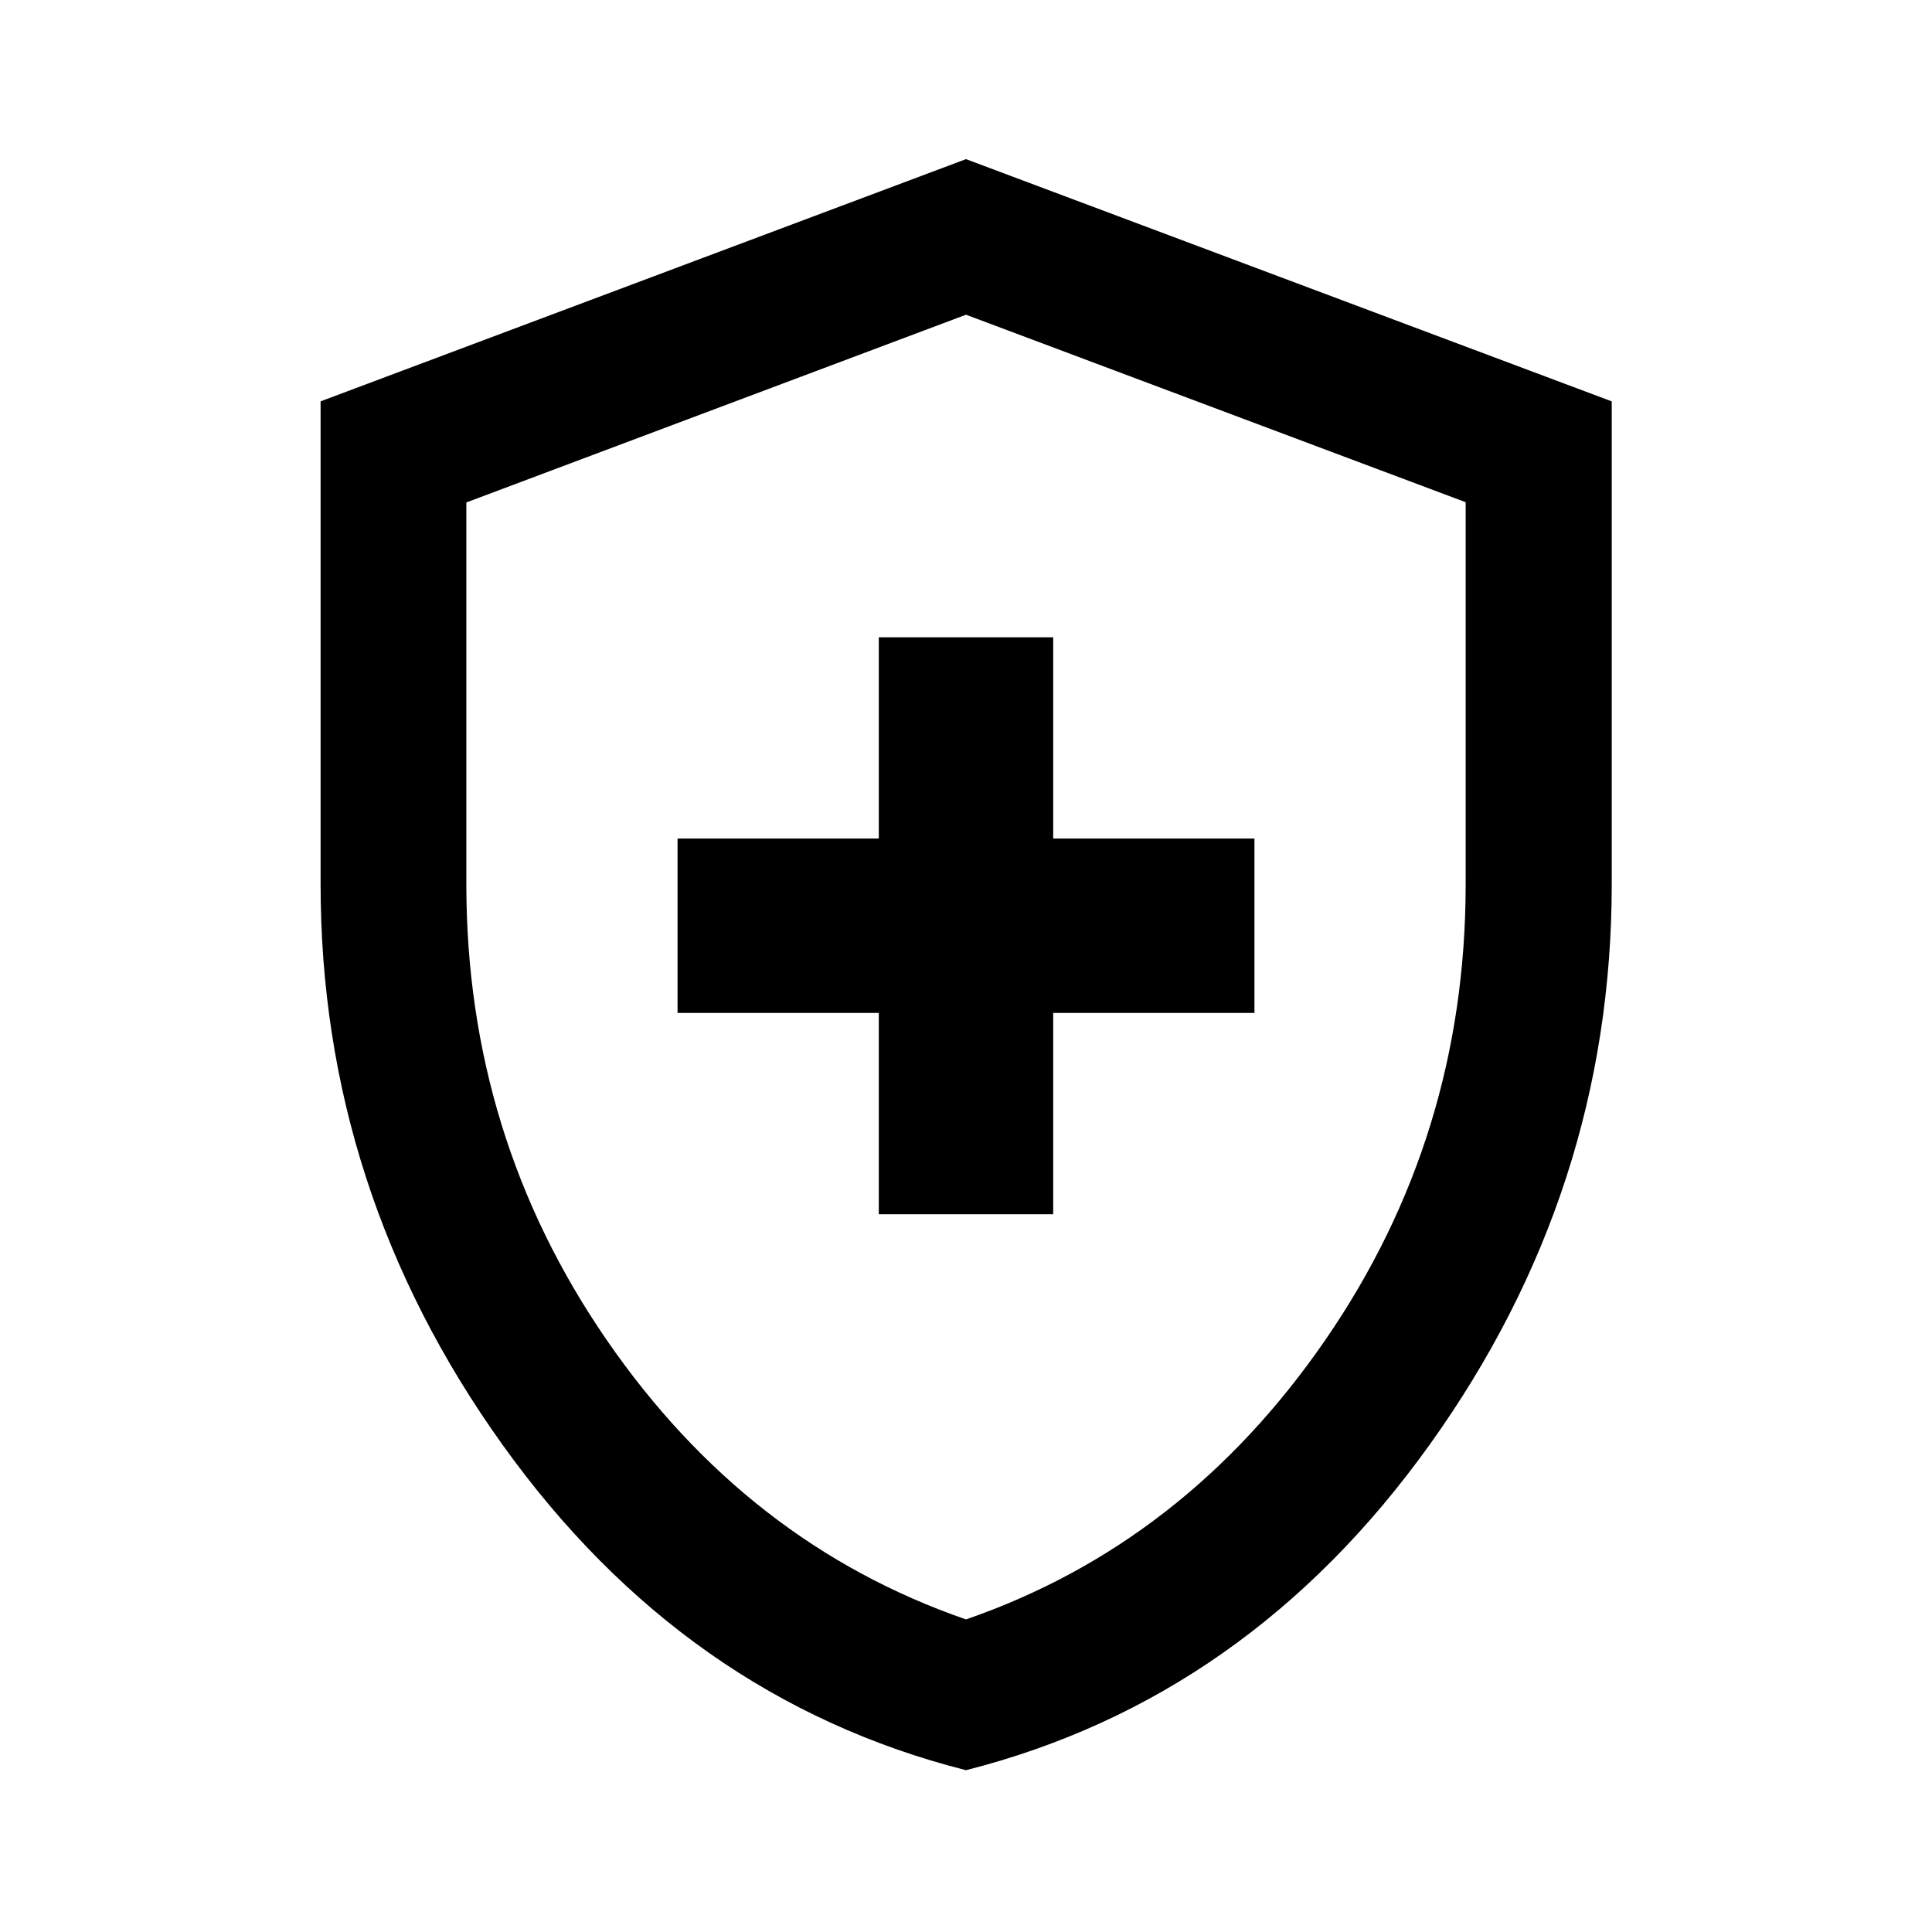 <svg xmlns="http://www.w3.org/2000/svg" height="40" viewBox="0 -960 960 960" width="40"><path d="M436.67-356.67h86.66v-100h100v-86.66h-100v-100h-86.66v100h-100v86.66h100v100ZM479.99-80.4Q340-115.93 249.65-242.17 159.3-368.41 159.3-520.66v-239.91L480-880.93l320.86 120.37v239.85q0 152.26-90.44 278.52Q619.98-115.93 479.99-80.4Zm.01-74.92q108.81-37.61 178.54-138.85 69.74-101.24 69.74-226.41v-189.87L480-803.62l-248.28 93.29v189.64q0 125.28 69.74 226.52Q371.19-192.93 480-155.32Zm0-324.19Z"/></svg>